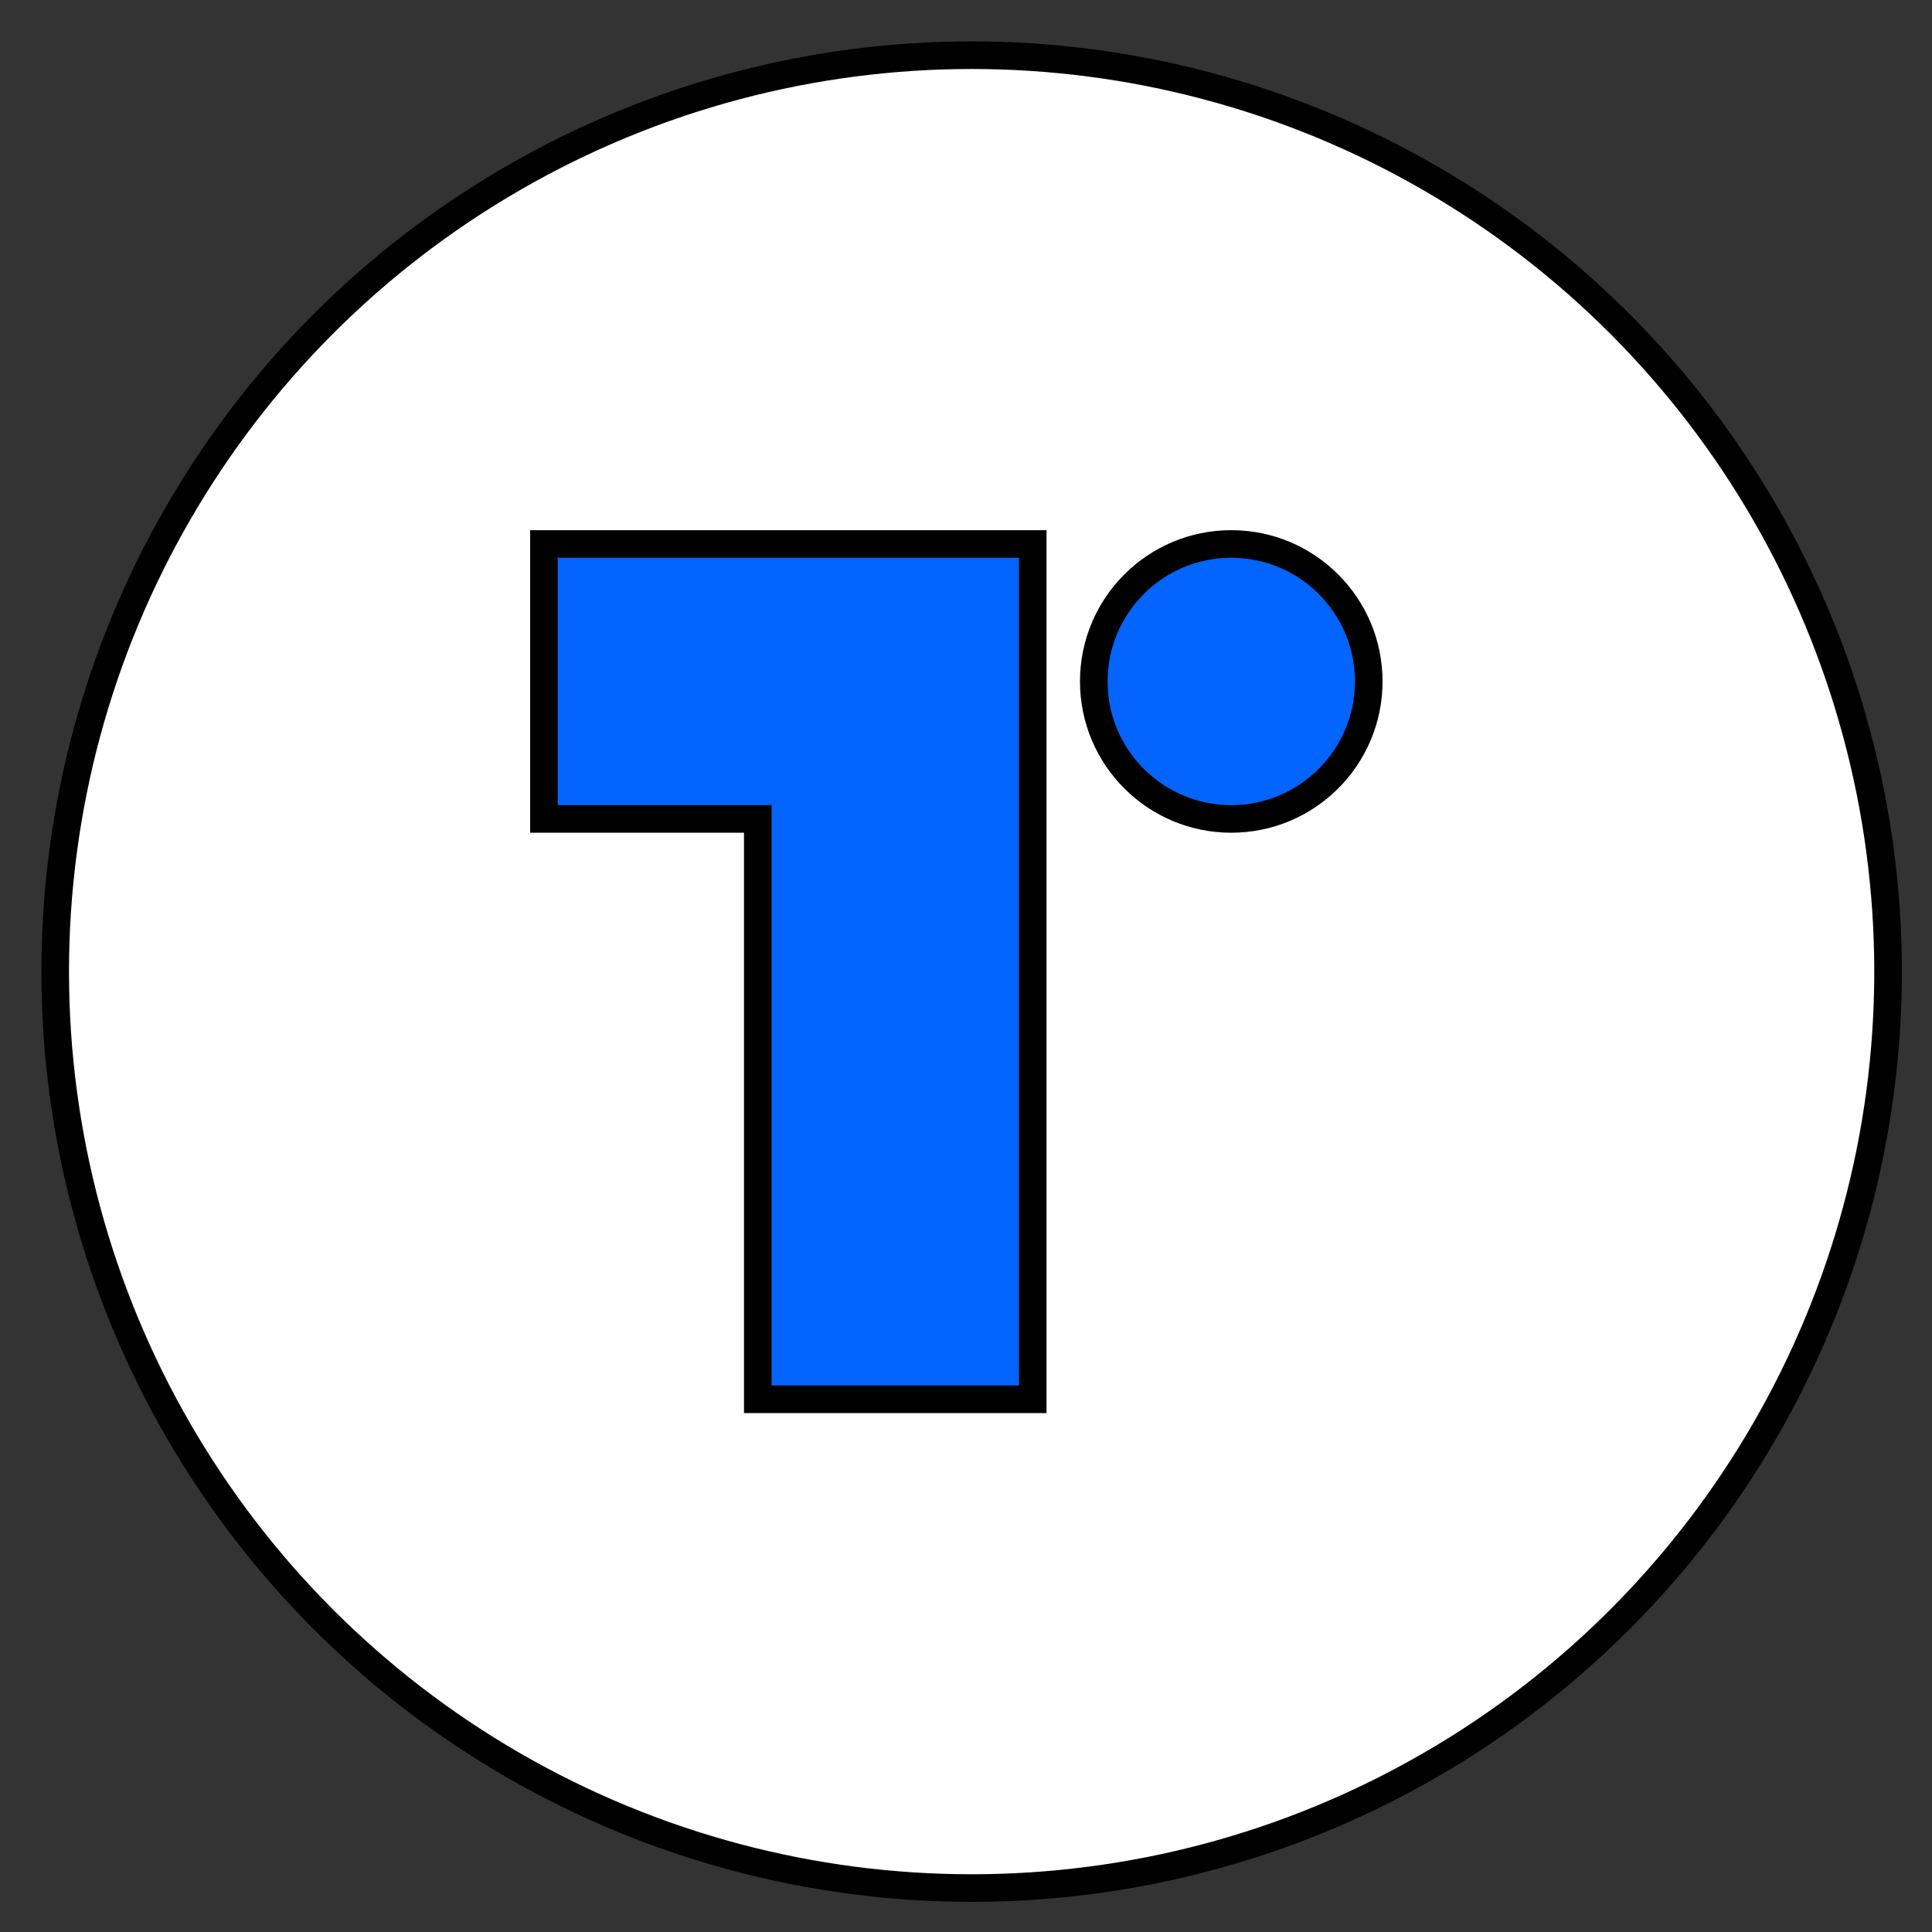 <svg xmlns="http://www.w3.org/2000/svg" width="70" height="70"><rect width="100%" height="100%" fill="#333333" stroke="none"/><title>Group 8</title><desc>Created with Sketch.</desc><g><title>background</title><rect id="canvas_background" width="72" height="72" x="-1" y="-1" fill="none"/></g><g><title>Layer 1</title><g id="Invision-4" fill="none" fill-rule="evenodd"><g id="Group-8" stroke="null"><g id="Group-10" fill="#FFF" stroke="null"><circle id="Oval" cx="35.204" cy="35.204" r="33.204" stroke="null"/></g><path id="Combined-Shape" fill="#0364FF" stroke="null" d="m37.417,19.709l0,9.961l0,21.029l-9.961,0l0,-21.029l-7.748,0l0,-9.961l17.709,0zm7.194,0c2.751,0 4.981,2.23 4.981,4.981c0,2.751 -2.23,4.981 -4.981,4.981c-2.751,0 -4.981,-2.23 -4.981,-4.981c0,-2.751 2.23,-4.981 4.981,-4.981z"/></g></g></g></svg>
